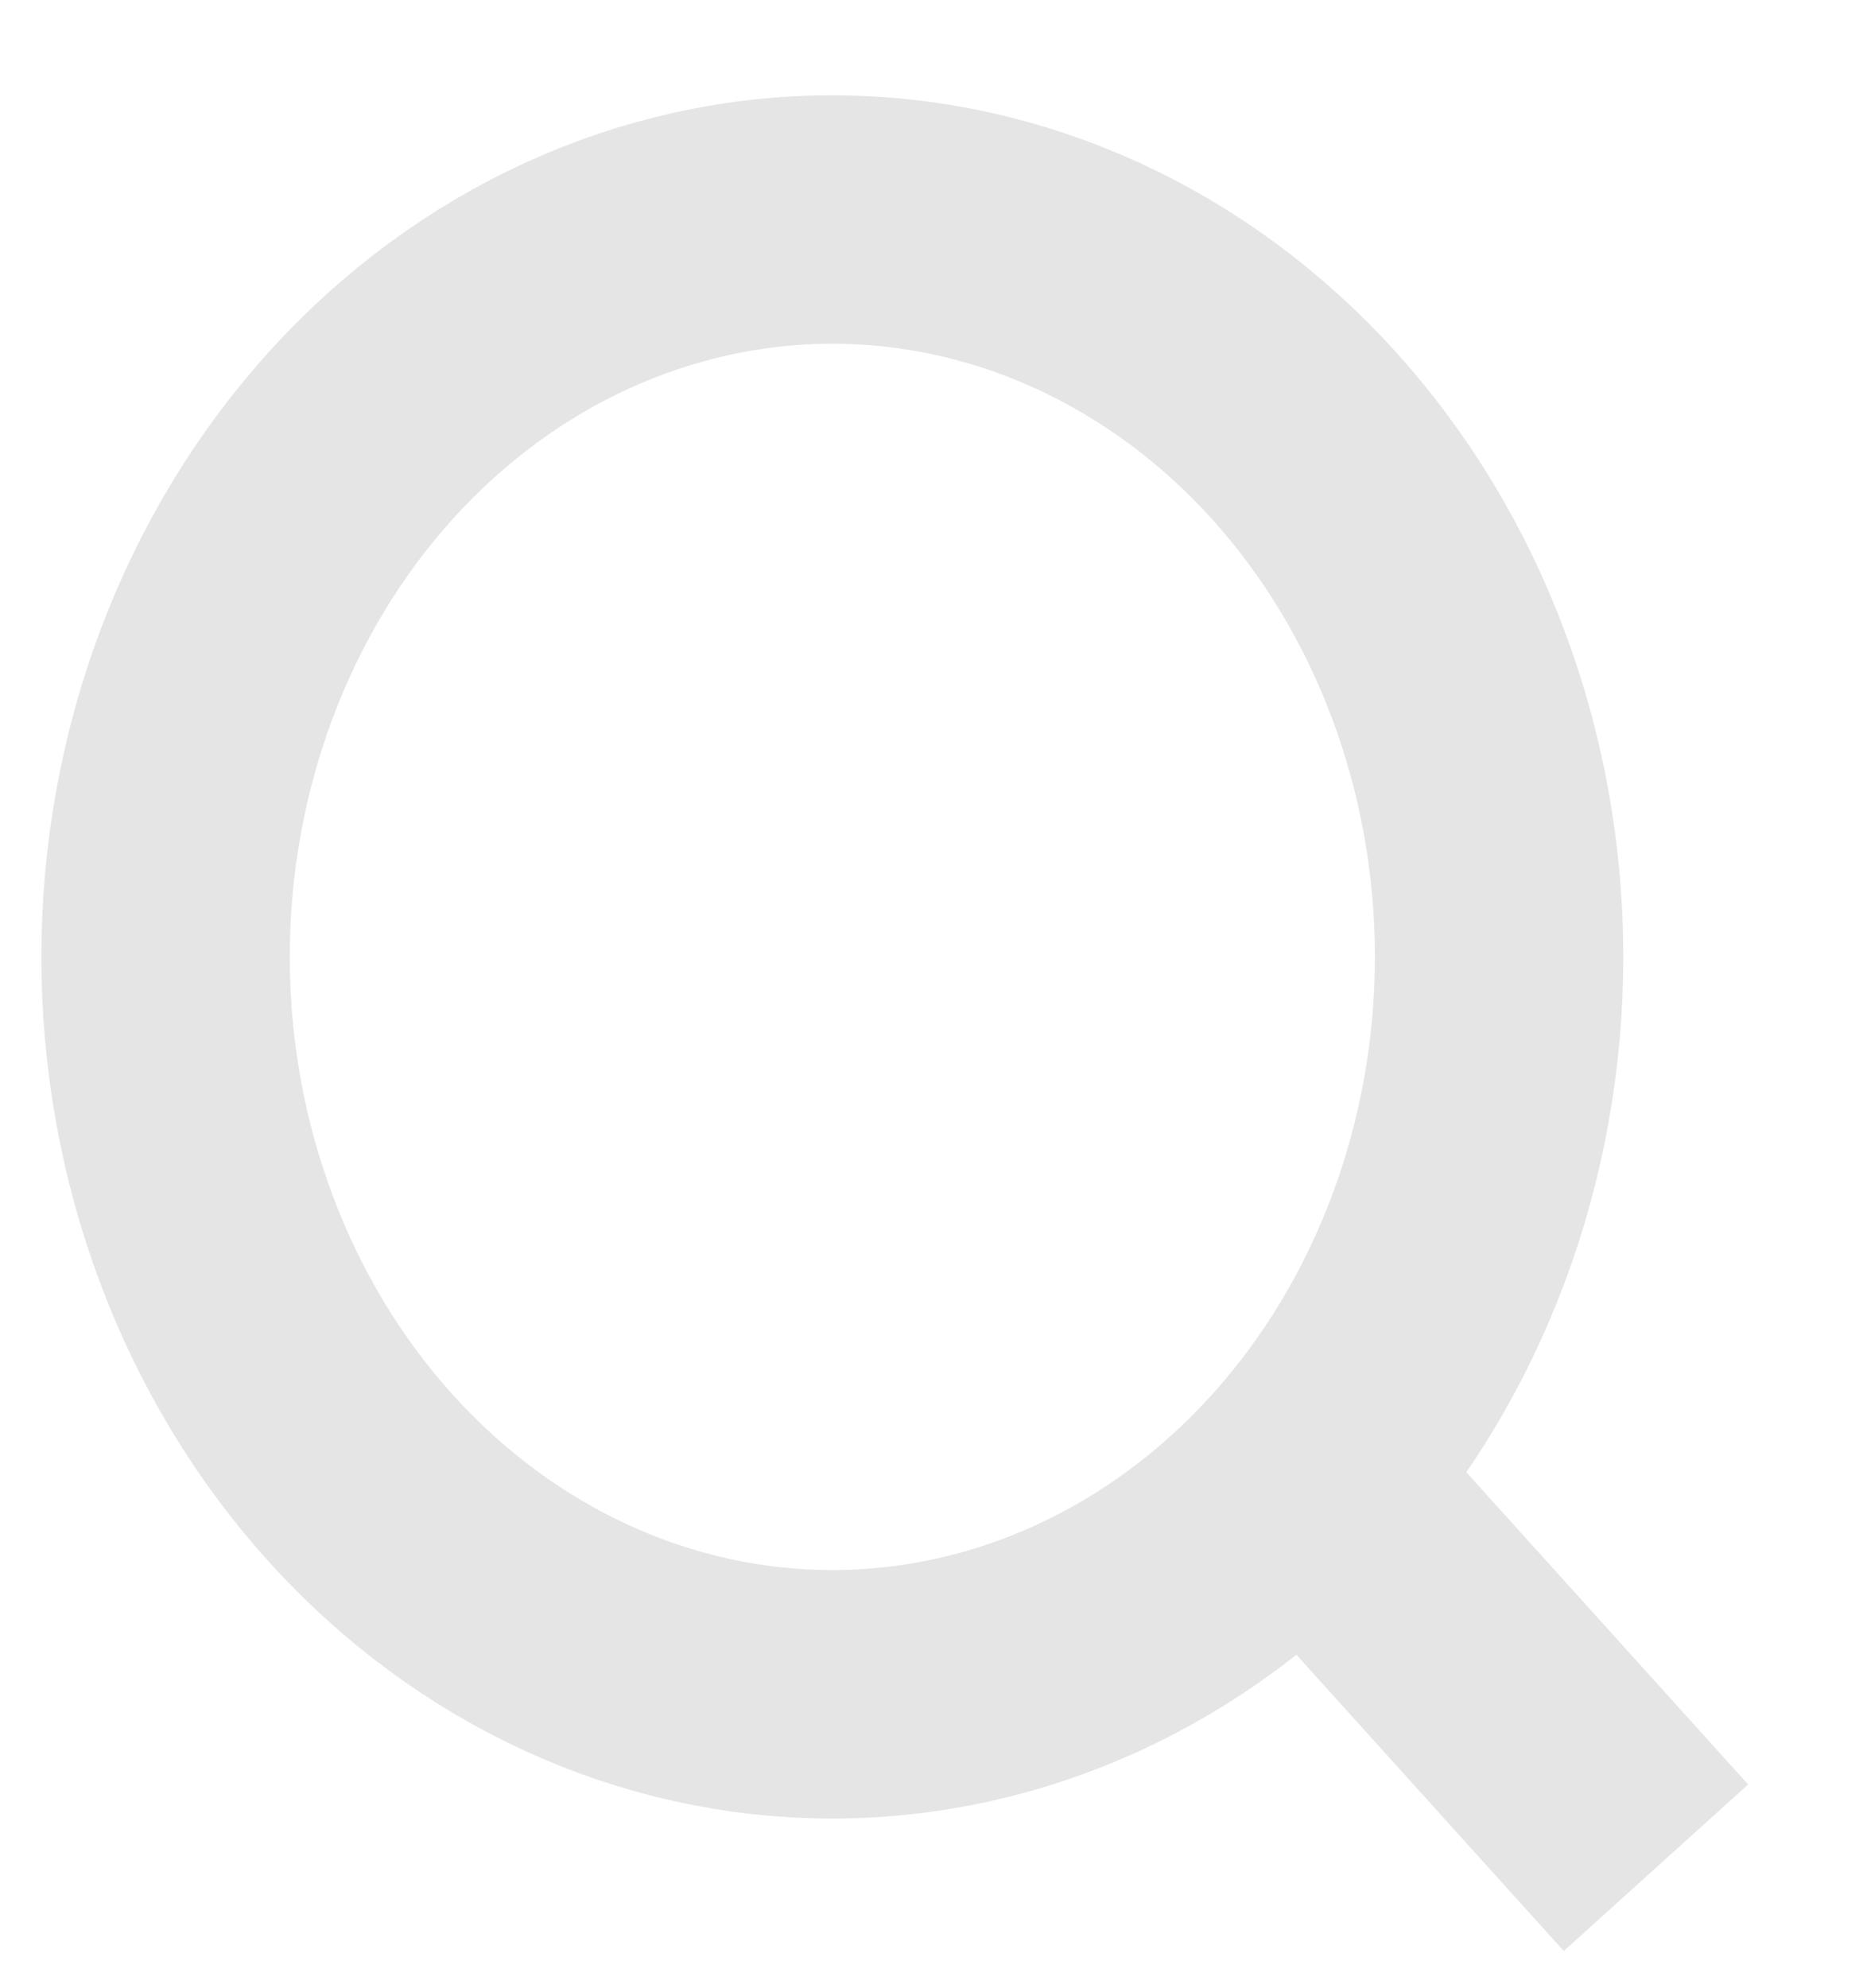 <svg width="15" height="16" viewBox="0 0 15 16" fill="none" xmlns="http://www.w3.org/2000/svg">
<path d="M13.333 15.034L10.5 11.896L13.333 15.034ZM12.07 7.702C12.07 9.276 11.504 10.786 10.498 11.899C9.491 13.012 8.125 13.638 6.701 13.638C5.278 13.638 3.912 13.012 2.905 11.899C1.899 10.786 1.333 9.276 1.333 7.702C1.333 6.128 1.899 4.618 2.905 3.505C3.912 2.392 5.278 1.767 6.701 1.767C8.125 1.767 9.491 2.392 10.498 3.505C11.504 4.618 12.07 6.128 12.07 7.702V7.702Z" stroke="#E5E5E5" stroke-width="2" stroke-linecap="round"/>
</svg>
